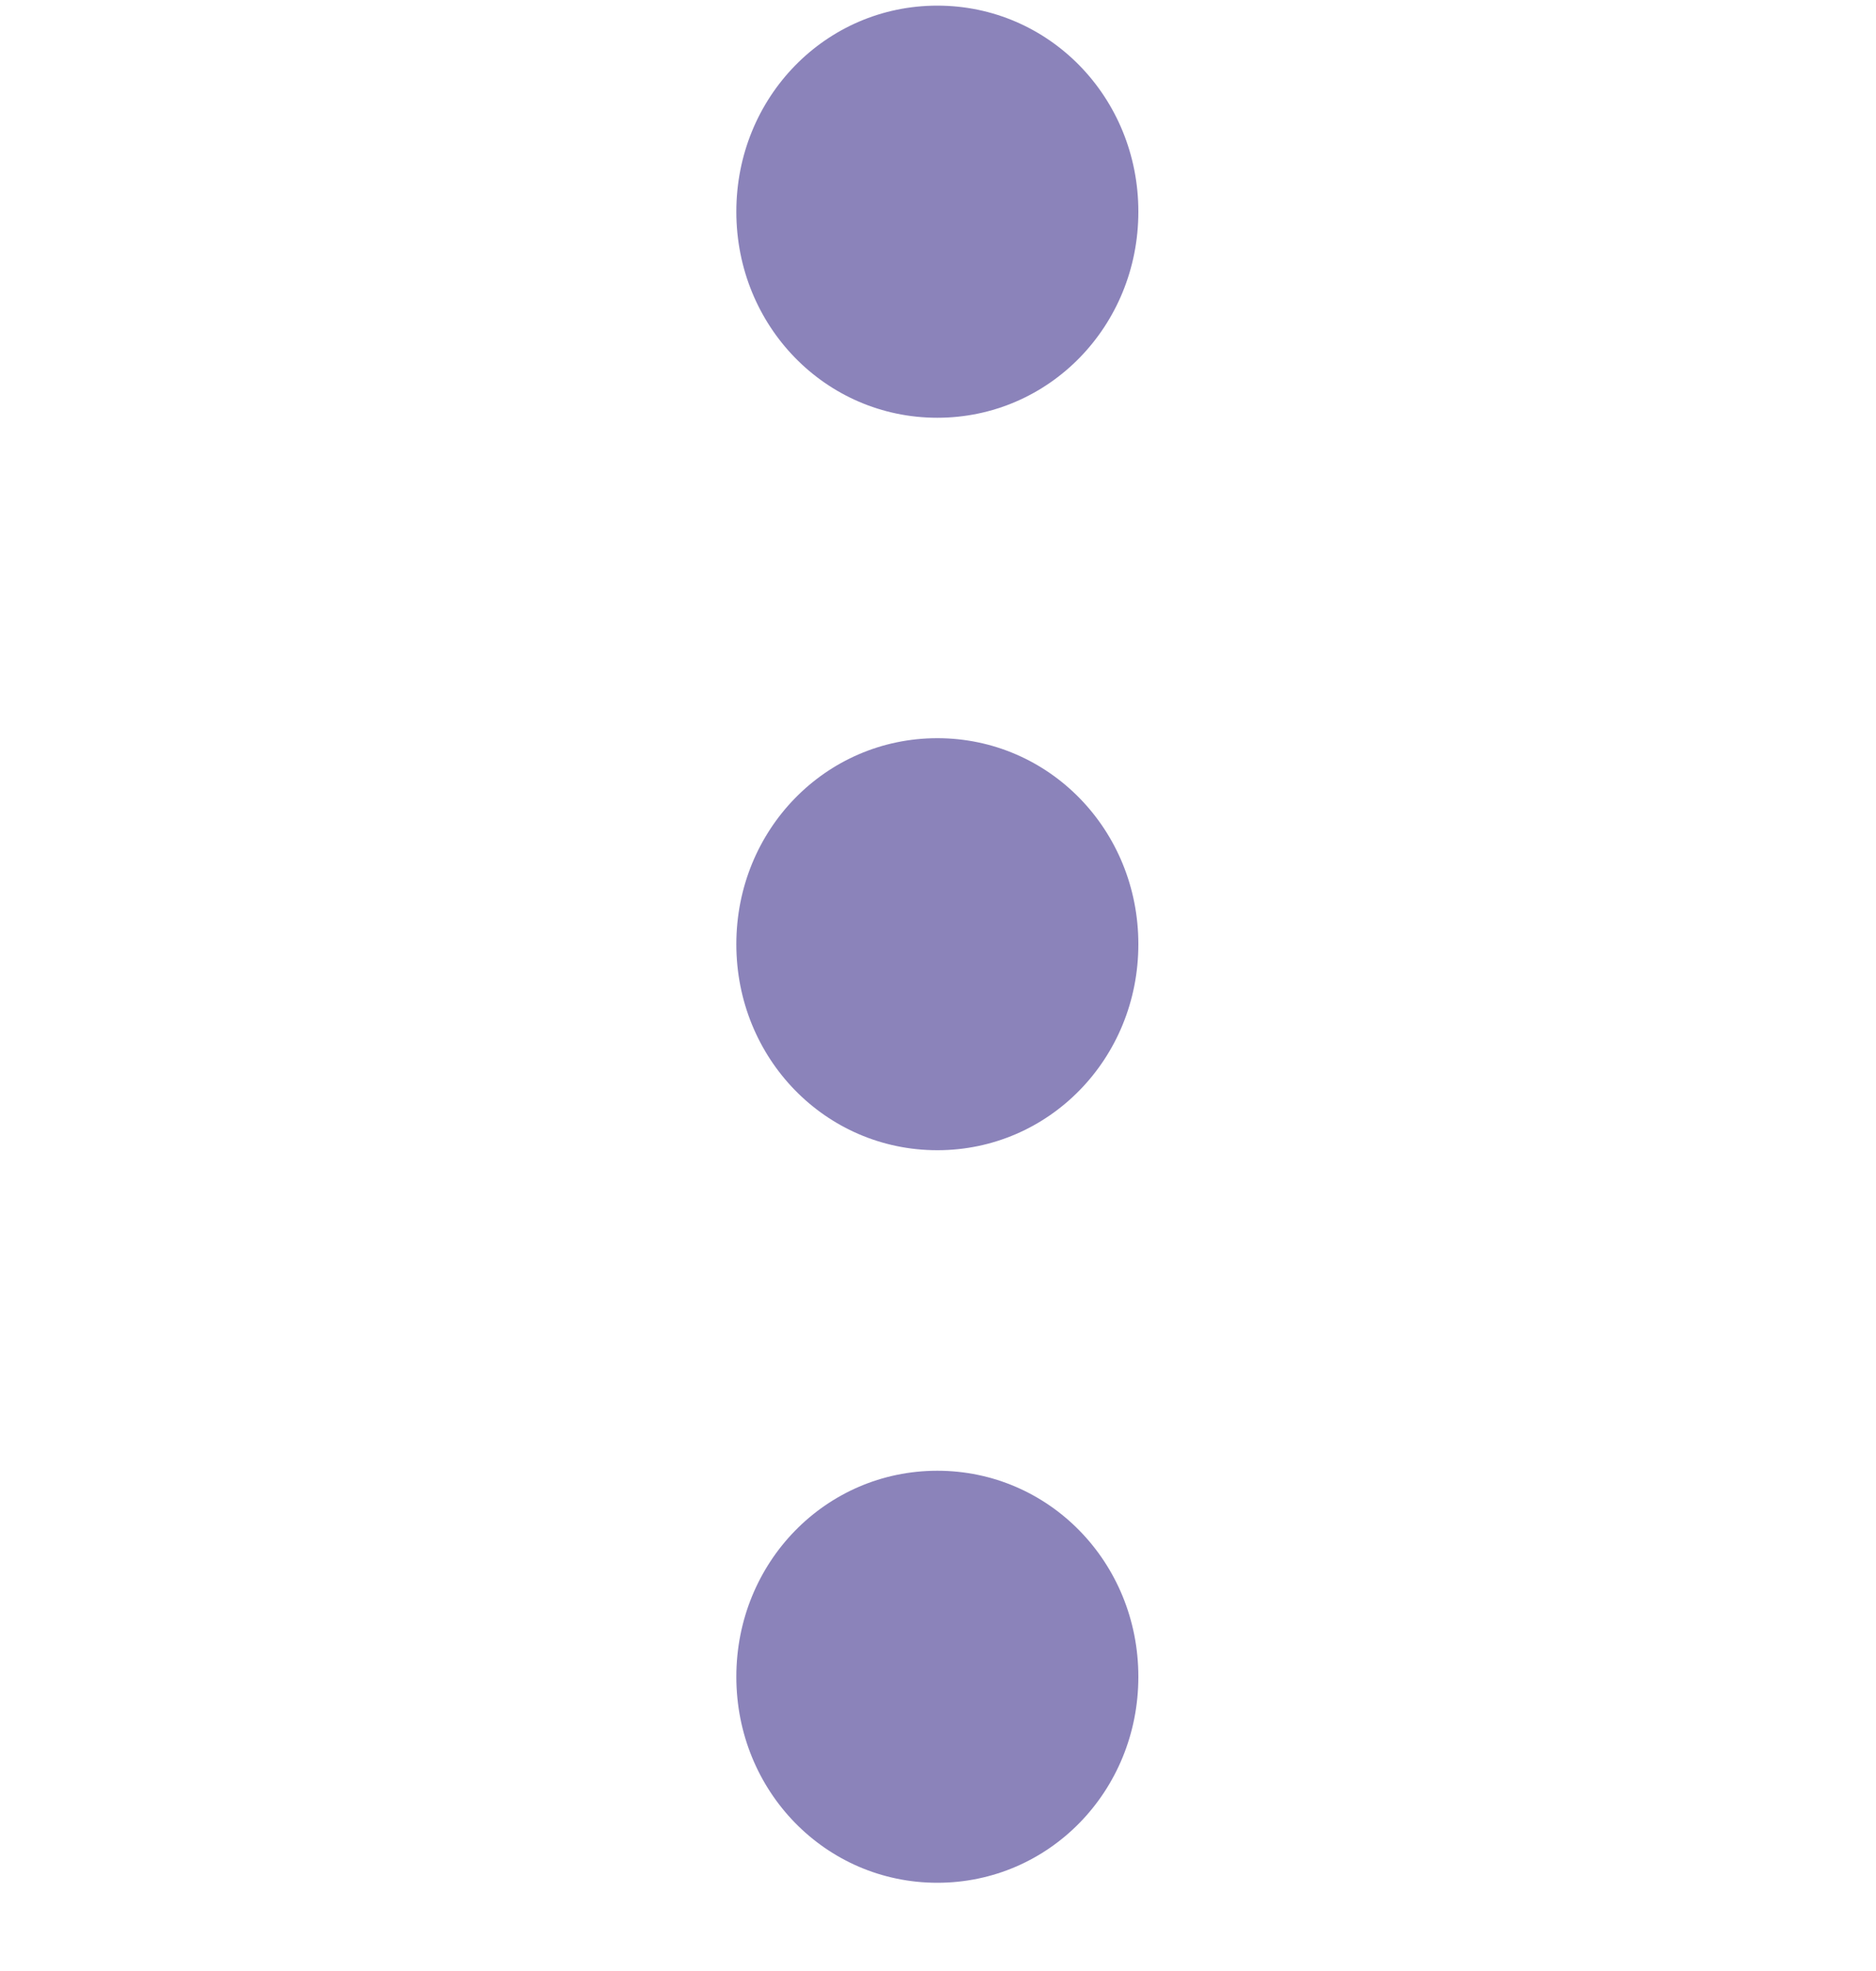 <svg width="20" height="21" viewBox="0 0 20 21" fill="none" xmlns="http://www.w3.org/2000/svg">
<path d="M9.993 7.865C11.183 7.865 12.136 8.841 12.136 10.06C12.136 11.28 11.183 12.255 9.993 12.255C8.802 12.255 7.85 11.28 7.85 10.06C7.85 8.841 8.802 7.865 9.993 7.865ZM7.85 2.255C7.85 3.475 8.802 4.451 9.993 4.451C11.183 4.451 12.136 3.475 12.136 2.255C12.136 1.036 11.183 0.06 9.993 0.06C8.802 0.06 7.85 1.036 7.85 2.255ZM7.85 17.865C7.85 19.085 8.802 20.06 9.993 20.06C11.183 20.06 12.136 19.085 12.136 17.865C12.136 16.646 11.183 15.67 9.993 15.67C8.802 15.67 7.85 16.646 7.85 17.865Z" fill="#8B83BA"/>
</svg>
